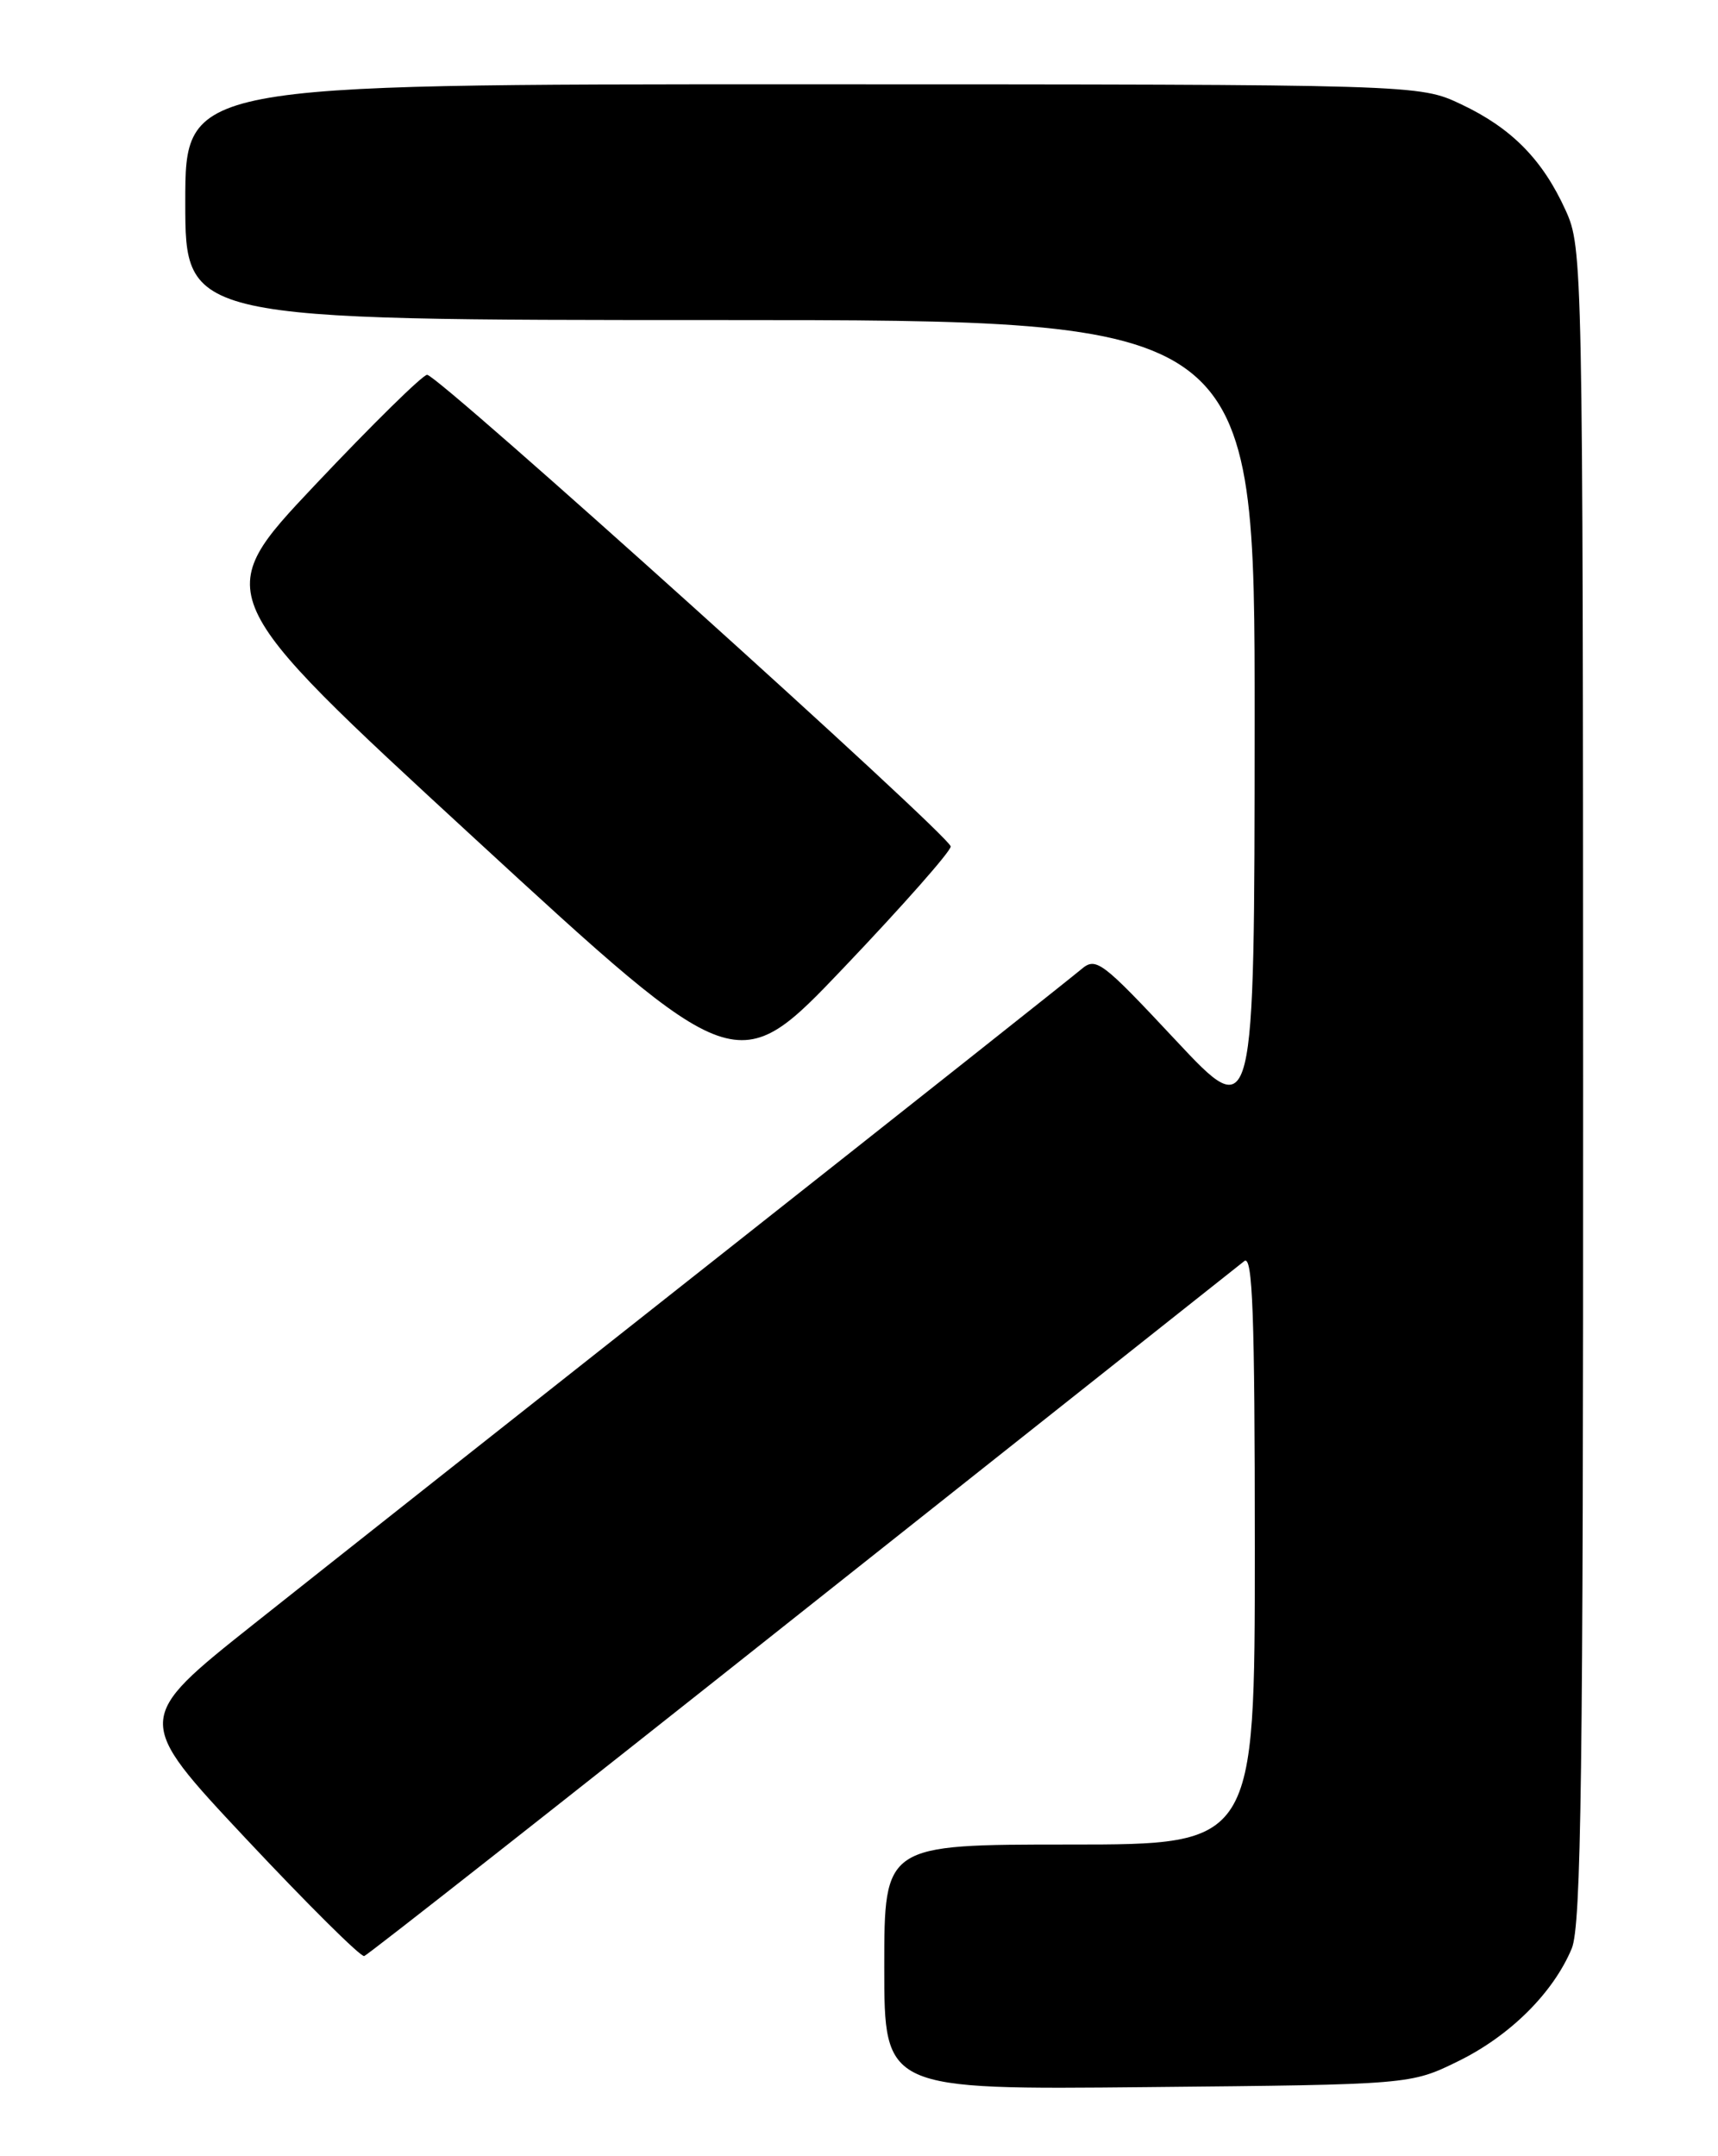 <?xml version="1.0" encoding="UTF-8" standalone="no"?>
<!DOCTYPE svg PUBLIC "-//W3C//DTD SVG 1.1//EN" "http://www.w3.org/Graphics/SVG/1.1/DTD/svg11.dtd" >
<svg xmlns="http://www.w3.org/2000/svg" xmlns:xlink="http://www.w3.org/1999/xlink" version="1.1" viewBox="0 0 204 256">
 <g >
 <path fill="currentColor"
d=" M 173.18 244.71 C 179.31 241.70 184.43 236.61 186.63 231.35 C 187.76 228.64 188.00 210.79 187.98 128.78 C 187.96 31.06 187.92 29.43 185.92 25.00 C 183.18 18.96 179.51 15.22 173.50 12.38 C 168.50 10.02 168.50 10.02 95.25 10.01 C 22.00 10.00 22.00 10.00 22.00 24.00 C 22.00 38.00 22.00 38.00 85.50 38.00 C 149.00 38.00 149.00 38.00 148.98 85.75 C 148.96 133.50 148.96 133.50 139.60 123.50 C 130.76 114.05 130.14 113.59 128.37 115.10 C 127.34 115.98 108.05 131.26 85.50 149.06 C 62.95 166.85 38.07 186.52 30.20 192.77 C 15.91 204.12 15.91 204.12 29.20 218.30 C 36.52 226.10 42.84 232.38 43.25 232.24 C 43.67 232.11 67.07 213.71 95.25 191.35 C 123.44 169.00 147.06 150.27 147.75 149.73 C 148.74 148.95 149.00 155.92 149.00 183.88 C 149.00 219.00 149.00 219.00 127.00 219.00 C 105.00 219.00 105.00 219.00 105.00 233.55 C 105.00 248.11 105.00 248.11 136.25 247.80 C 167.50 247.50 167.50 247.50 173.18 244.71 Z  M 112.89 100.50 C 112.83 99.25 52.04 44.50 50.72 44.50 C 50.19 44.50 44.19 50.40 37.39 57.60 C 25.02 70.70 25.02 70.70 56.26 99.46 C 87.50 128.22 87.50 128.22 100.22 114.86 C 107.22 107.51 112.92 101.05 112.89 100.50 Z "/>
</g>
</svg>